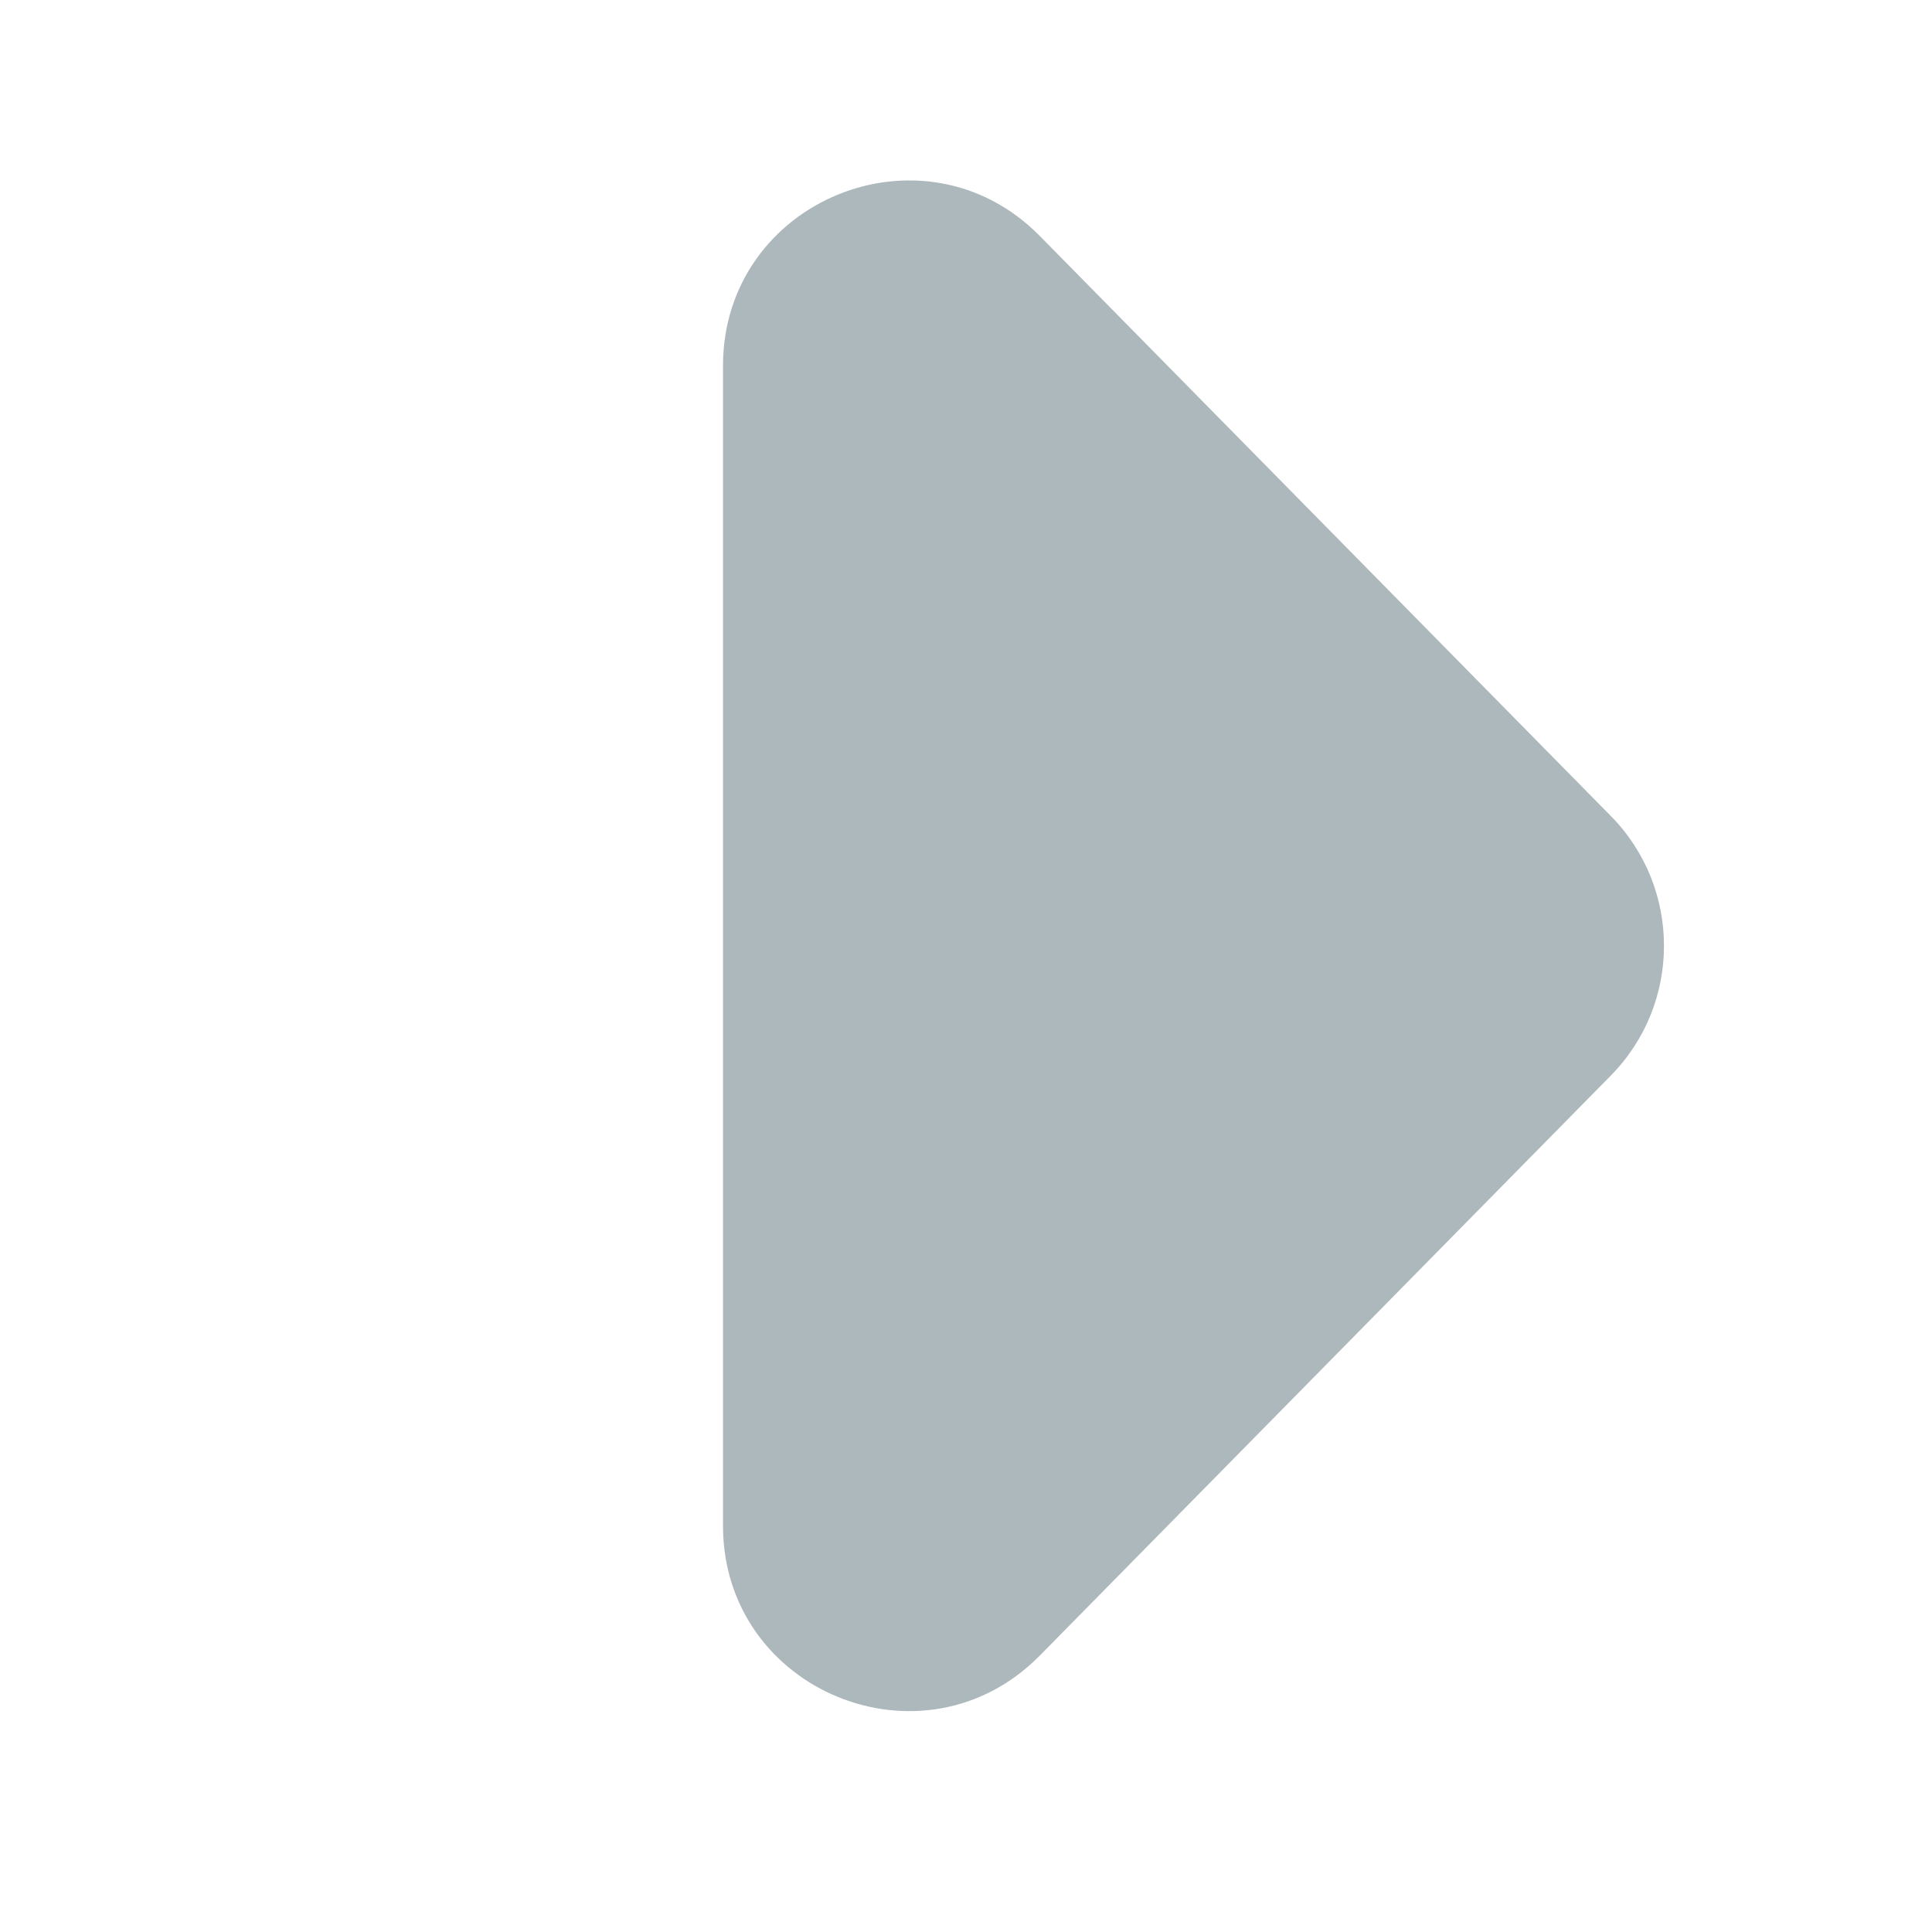 <?xml version="1.0" encoding="iso-8859-1"?>
<!-- Generator: Adobe Illustrator 19.1.0, SVG Export Plug-In . SVG Version: 6.00 Build 0)  -->
<!DOCTYPE svg PUBLIC "-//W3C//DTD SVG 1.1//EN" "http://www.w3.org/Graphics/SVG/1.1/DTD/svg11.dtd">
<svg version="1.1" xmlns="http://www.w3.org/2000/svg" xmlns:xlink="http://www.w3.org/1999/xlink" x="0px" y="0px"
	 viewBox="0 0 512 512" enable-background="new 0 0 512 512" xml:space="preserve">
<g id="Layer_2">
	<path fill="#ADB8BC" d="M275.566,62.546l151.318,153.699c18.786,19.082,18.786,49.708,0,68.79L275.566,438.735
		c-30.772,31.257-83.962,9.467-83.962-34.395V96.941C191.604,53.079,244.794,31.29,275.566,62.546z"/>
</g>
<g id="Layer_1">
</g>
</svg>
